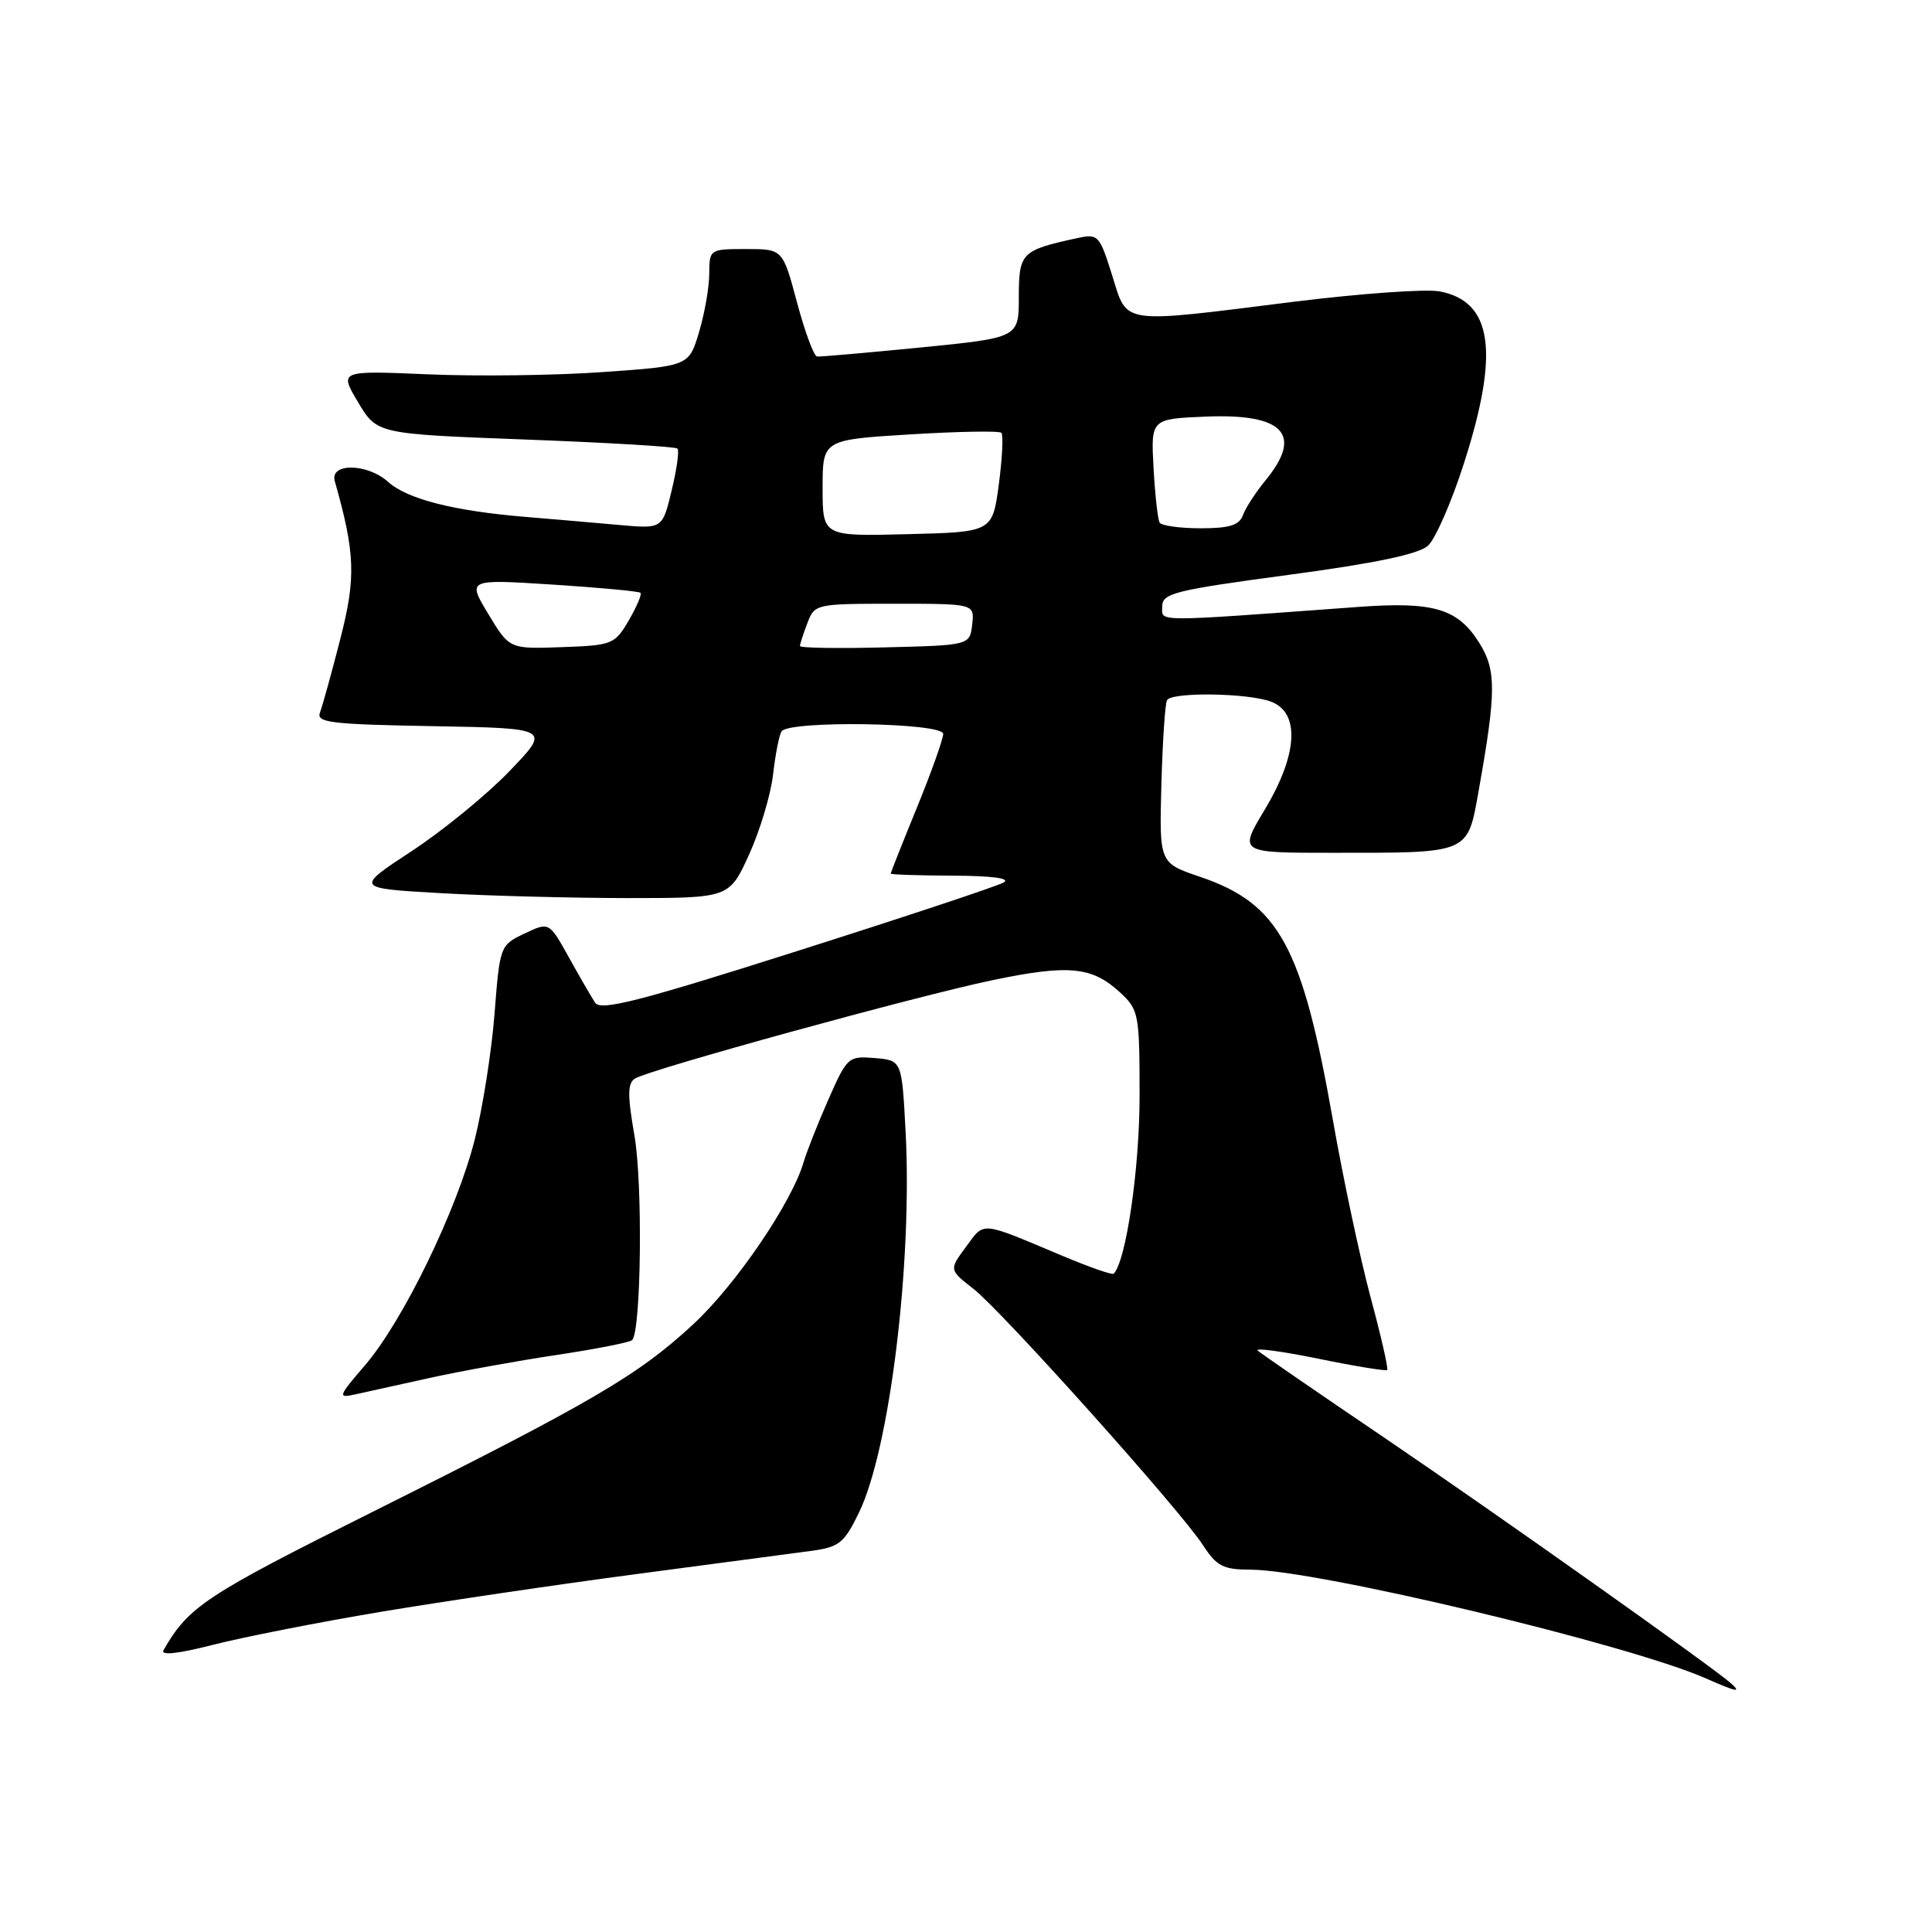<?xml version="1.0" encoding="UTF-8" standalone="no"?>
<!DOCTYPE svg PUBLIC "-//W3C//DTD SVG 1.1//EN" "http://www.w3.org/Graphics/SVG/1.1/DTD/svg11.dtd" >
<svg xmlns="http://www.w3.org/2000/svg" xmlns:xlink="http://www.w3.org/1999/xlink" version="1.1" viewBox="0 0 256 256">
 <g >
 <path fill="currentColor"
d=" M 229.45 223.12 C 227.31 221.15 198.43 200.68 183.50 190.55 C 174.70 184.59 167.12 179.37 166.66 178.97 C 166.20 178.56 169.80 179.04 174.66 180.03 C 179.52 181.03 183.64 181.70 183.81 181.53 C 183.98 181.35 182.99 177.00 181.60 171.86 C 180.22 166.71 177.98 156.20 176.63 148.50 C 172.55 125.34 169.50 119.75 159.01 116.18 C 153.61 114.35 153.61 114.35 153.89 103.94 C 154.05 98.21 154.38 93.19 154.64 92.77 C 155.32 91.67 165.40 91.82 168.43 92.98 C 172.30 94.44 171.96 100.02 167.57 107.31 C 164.15 113.00 164.15 113.00 176.45 113.00 C 194.94 113.00 194.42 113.22 195.95 104.66 C 198.26 91.69 198.27 88.80 196.04 85.23 C 193.18 80.64 190.01 79.69 180.00 80.42 C 152.39 82.44 154.00 82.45 154.00 80.35 C 154.00 78.61 155.65 78.20 170.70 76.18 C 182.22 74.64 187.97 73.43 189.21 72.31 C 190.20 71.42 192.36 66.47 194.00 61.33 C 198.72 46.62 197.76 39.93 190.75 38.61 C 188.93 38.27 180.25 38.89 171.47 39.98 C 148.14 42.90 149.44 43.09 147.36 36.46 C 145.65 31.06 145.54 30.94 142.56 31.59 C 135.35 33.16 135.00 33.52 135.00 39.35 C 135.00 44.75 135.00 44.75 122.02 46.04 C 114.87 46.74 108.69 47.29 108.27 47.24 C 107.84 47.19 106.65 43.97 105.61 40.08 C 103.72 33.00 103.72 33.00 98.86 33.00 C 94.05 33.00 94.00 33.03 93.98 36.25 C 93.98 38.04 93.37 41.52 92.63 44.00 C 91.28 48.50 91.28 48.50 79.89 49.30 C 73.63 49.75 63.20 49.88 56.72 49.60 C 44.94 49.10 44.94 49.10 47.45 53.30 C 49.95 57.50 49.95 57.50 69.63 58.24 C 80.46 58.65 89.52 59.18 89.77 59.44 C 90.02 59.69 89.68 62.18 89.00 64.98 C 87.78 70.07 87.78 70.07 82.14 69.57 C 79.04 69.29 73.35 68.80 69.50 68.48 C 60.12 67.70 53.94 66.12 51.44 63.86 C 48.69 61.38 43.67 61.30 44.36 63.75 C 47.07 73.32 47.19 76.51 45.09 84.67 C 43.94 89.17 42.73 93.54 42.40 94.40 C 41.88 95.75 43.78 95.98 57.39 96.22 C 72.97 96.50 72.97 96.50 67.52 102.17 C 64.52 105.29 58.69 110.06 54.56 112.77 C 47.05 117.70 47.05 117.70 58.28 118.34 C 64.45 118.70 75.60 118.99 83.07 119.00 C 96.63 119.00 96.63 119.00 99.25 113.25 C 100.69 110.09 102.12 105.33 102.43 102.67 C 102.73 100.01 103.24 97.42 103.55 96.92 C 104.47 95.43 125.00 95.75 124.98 97.25 C 124.97 97.94 123.41 102.33 121.50 107.00 C 119.59 111.67 118.03 115.61 118.02 115.75 C 118.01 115.89 121.71 116.01 126.25 116.03 C 131.43 116.05 133.94 116.38 133.00 116.93 C 132.18 117.41 119.86 121.50 105.63 126.02 C 84.66 132.69 79.60 133.98 78.86 132.87 C 78.37 132.12 76.79 129.40 75.36 126.82 C 72.76 122.15 72.76 122.15 69.50 123.70 C 66.27 125.24 66.23 125.33 65.53 134.32 C 65.14 139.31 63.96 146.79 62.92 150.94 C 60.57 160.29 53.41 175.03 48.36 180.91 C 44.80 185.05 44.72 185.28 47.04 184.77 C 48.39 184.47 52.86 183.49 56.96 182.58 C 61.06 181.68 68.65 180.30 73.82 179.53 C 78.99 178.75 83.46 177.87 83.76 177.57 C 84.96 176.37 85.18 156.87 84.07 150.48 C 83.13 145.10 83.15 143.53 84.14 142.91 C 86.09 141.71 121.47 131.97 131.50 129.88 C 141.62 127.77 144.70 128.07 148.42 131.51 C 150.90 133.81 151.00 134.34 151.00 145.24 C 151.00 154.83 149.21 167.13 147.57 168.77 C 147.37 168.96 144.36 167.91 140.86 166.44 C 129.74 161.76 130.50 161.83 128.01 165.20 C 125.75 168.25 125.75 168.25 129.00 170.79 C 132.84 173.81 156.38 200.08 159.40 204.74 C 161.22 207.54 162.07 207.98 165.71 207.99 C 174.44 208.01 215.73 217.87 226.00 222.38 C 230.09 224.18 230.75 224.32 229.45 223.12 Z  M 50.50 213.57 C 58.75 212.19 74.05 209.93 84.50 208.55 C 94.95 207.17 105.33 205.79 107.57 205.49 C 111.20 204.99 111.87 204.45 113.82 200.42 C 117.89 192.05 120.91 167.38 120.00 150.00 C 119.50 140.50 119.50 140.50 115.91 140.20 C 112.41 139.91 112.25 140.05 109.76 145.70 C 108.36 148.89 106.88 152.62 106.48 154.00 C 104.91 159.36 97.50 170.25 91.86 175.47 C 84.55 182.24 78.60 185.72 49.35 200.34 C 27.20 211.41 24.99 212.87 21.67 218.65 C 21.24 219.39 23.57 219.14 28.25 217.94 C 32.24 216.92 42.25 214.95 50.50 213.57 Z  M 64.71 81.37 C 61.91 76.74 61.91 76.74 73.21 77.46 C 79.42 77.86 84.67 78.35 84.87 78.55 C 85.07 78.74 84.37 80.39 83.32 82.20 C 81.46 85.38 81.15 85.51 74.45 85.75 C 67.50 86.00 67.50 86.00 64.71 81.37 Z  M 106.00 85.60 C 106.00 85.34 106.44 83.98 106.98 82.57 C 107.94 80.03 108.09 80.00 118.54 80.00 C 129.13 80.00 129.13 80.00 128.82 82.75 C 128.50 85.50 128.50 85.50 117.25 85.78 C 111.06 85.94 106.00 85.86 106.00 85.60 Z  M 109.00 64.67 C 109.00 58.27 109.00 58.27 120.59 57.56 C 126.96 57.17 132.41 57.07 132.69 57.35 C 132.96 57.63 132.81 60.70 132.35 64.18 C 131.50 70.50 131.50 70.50 120.25 70.78 C 109.00 71.07 109.00 71.07 109.00 64.67 Z  M 153.66 69.25 C 153.41 68.84 153.05 65.58 152.85 62.00 C 152.50 55.50 152.50 55.50 159.84 55.20 C 170.12 54.79 172.70 57.57 167.67 63.67 C 166.39 65.23 165.05 67.29 164.70 68.25 C 164.21 69.60 162.92 70.00 159.09 70.00 C 156.36 70.00 153.91 69.66 153.66 69.25 Z "/>
</g>
</svg>